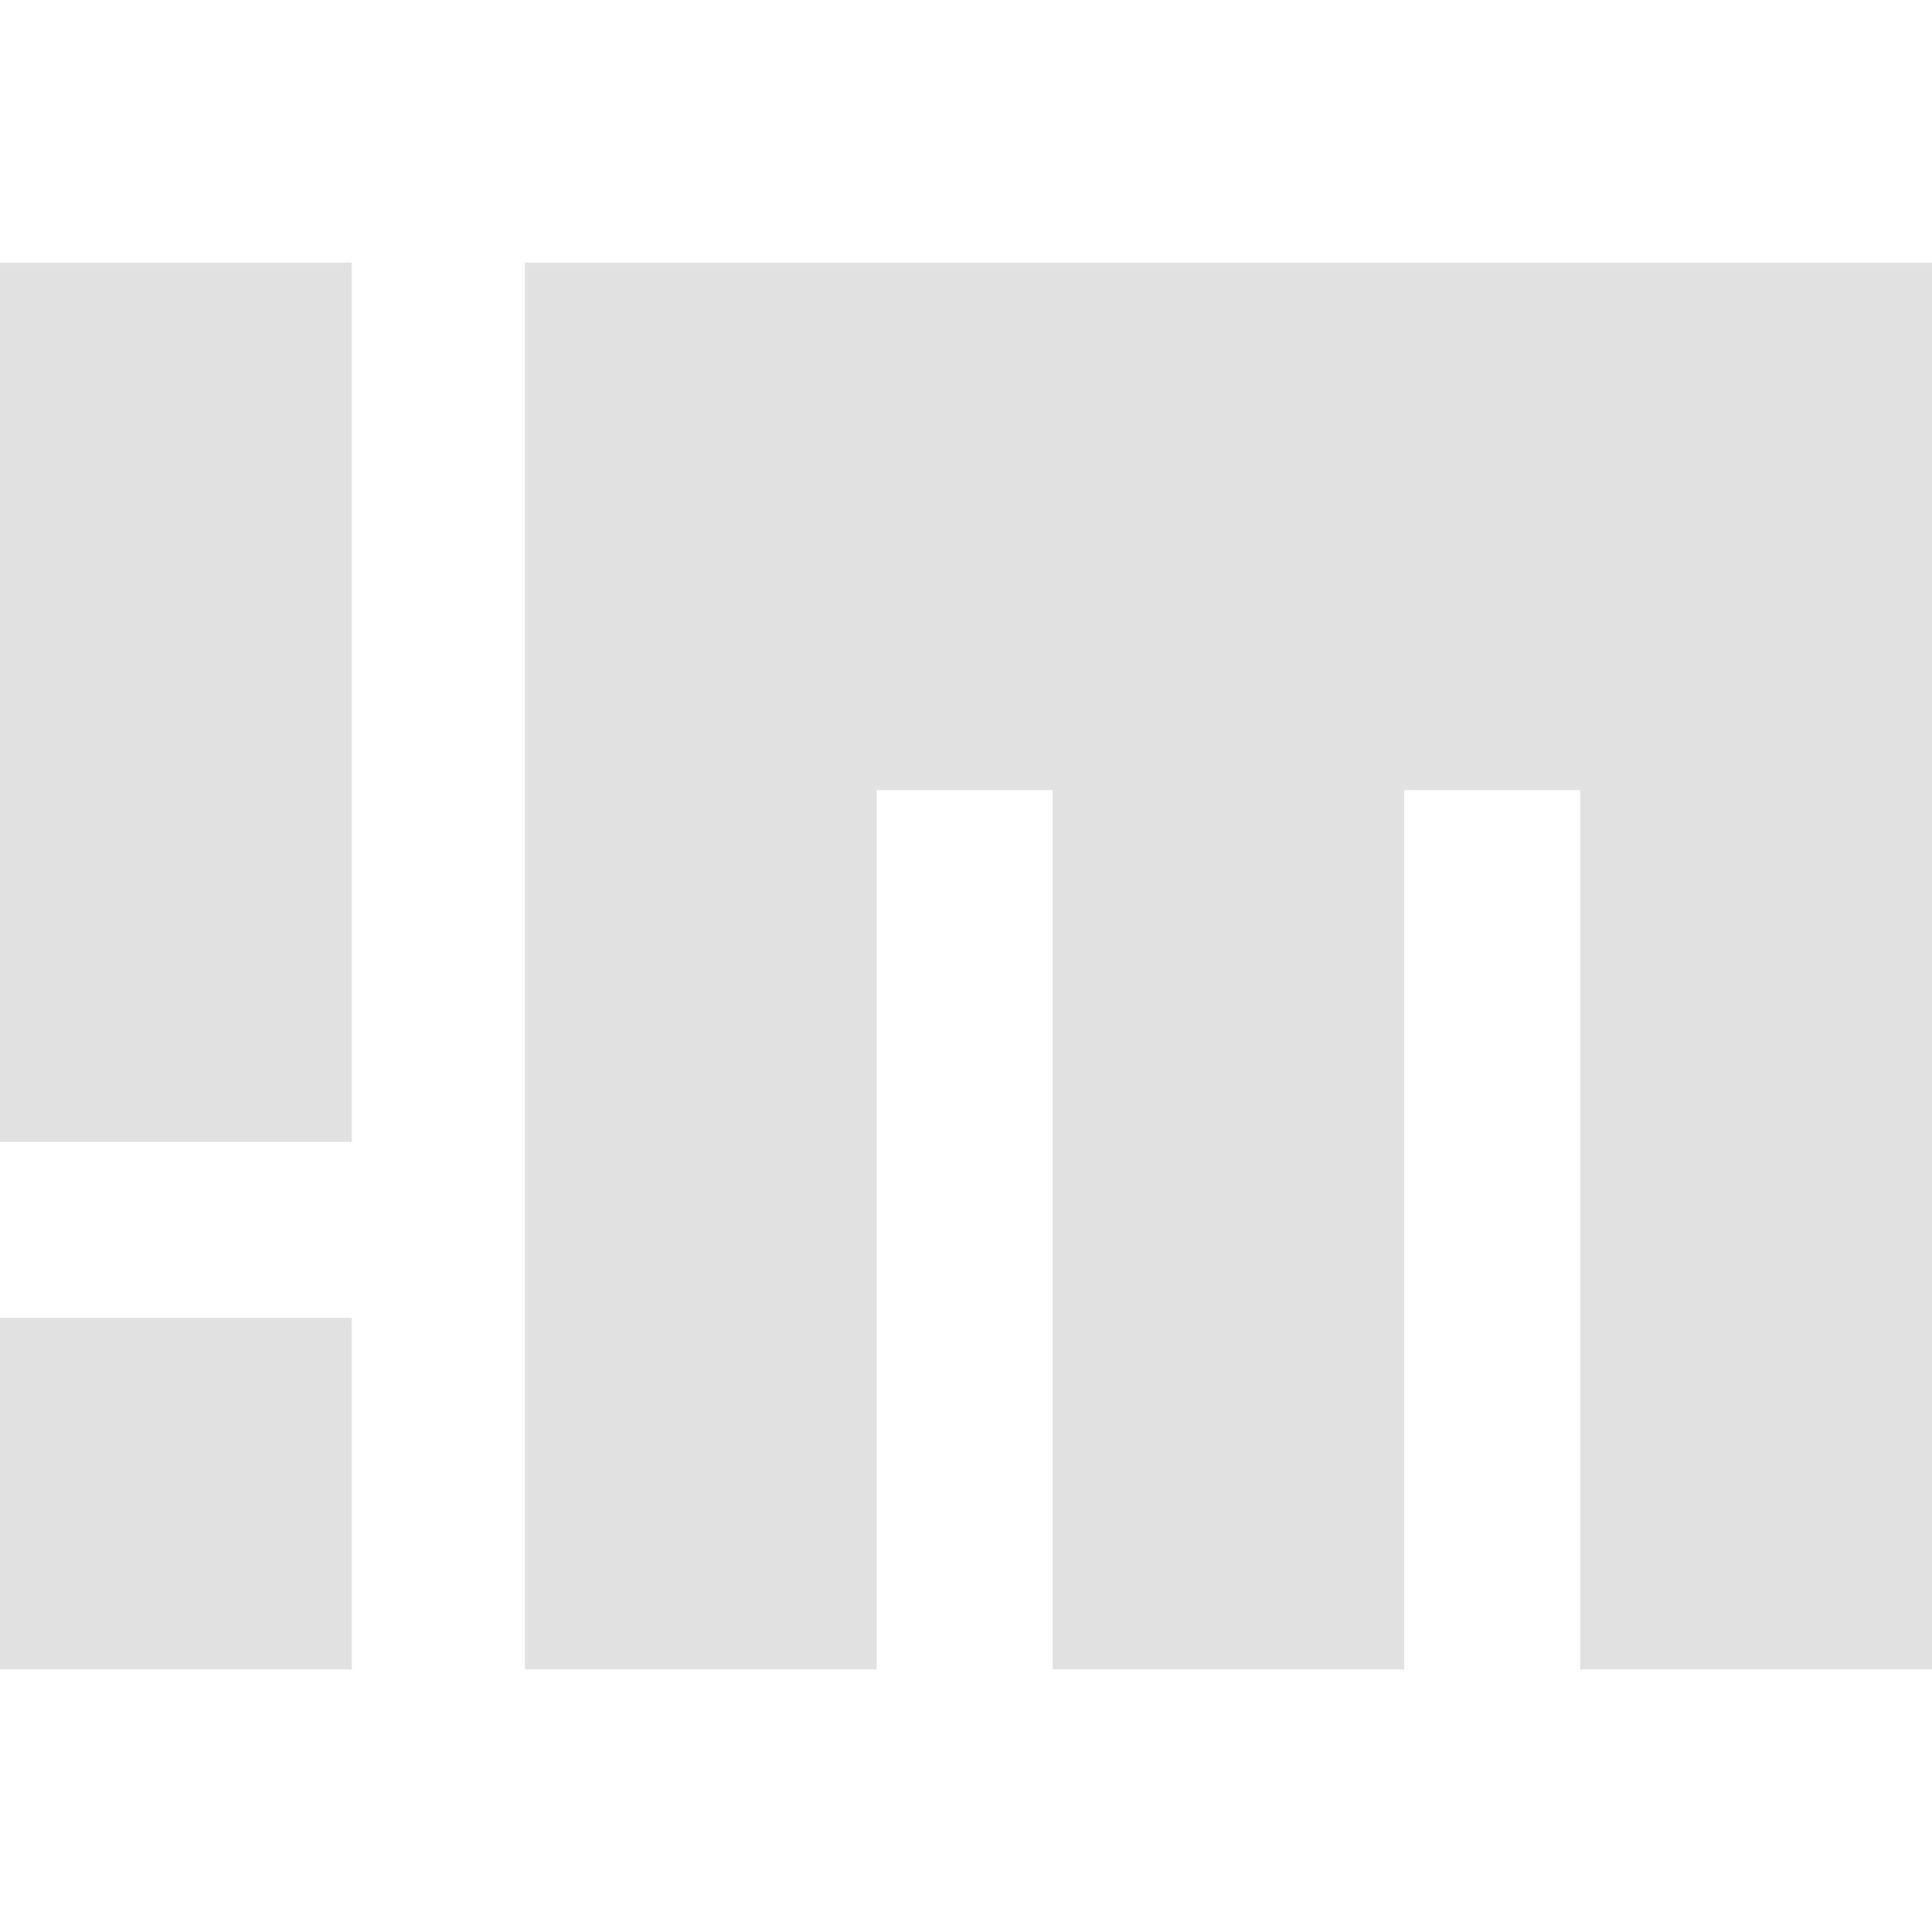 <svg xmlns="http://www.w3.org/2000/svg" style="isolation:isolate" width="16" height="16" version="1.1" id="svg85935"><defs id="defs85931"><style id="current-color-scheme" type="text/css"/></defs><path fill-rule="evenodd" d="M4.347 2.174v11.652H7.26V6.543h1.457v7.283h2.913V6.543h1.457v7.283H16V2.174H4.347zM0 2.174h2.913v7.283H0V2.174zm0 8.739h2.913v2.913H0v-2.913z" fill="currentColor" color="#e1e1e1" id="path85933"/></svg>